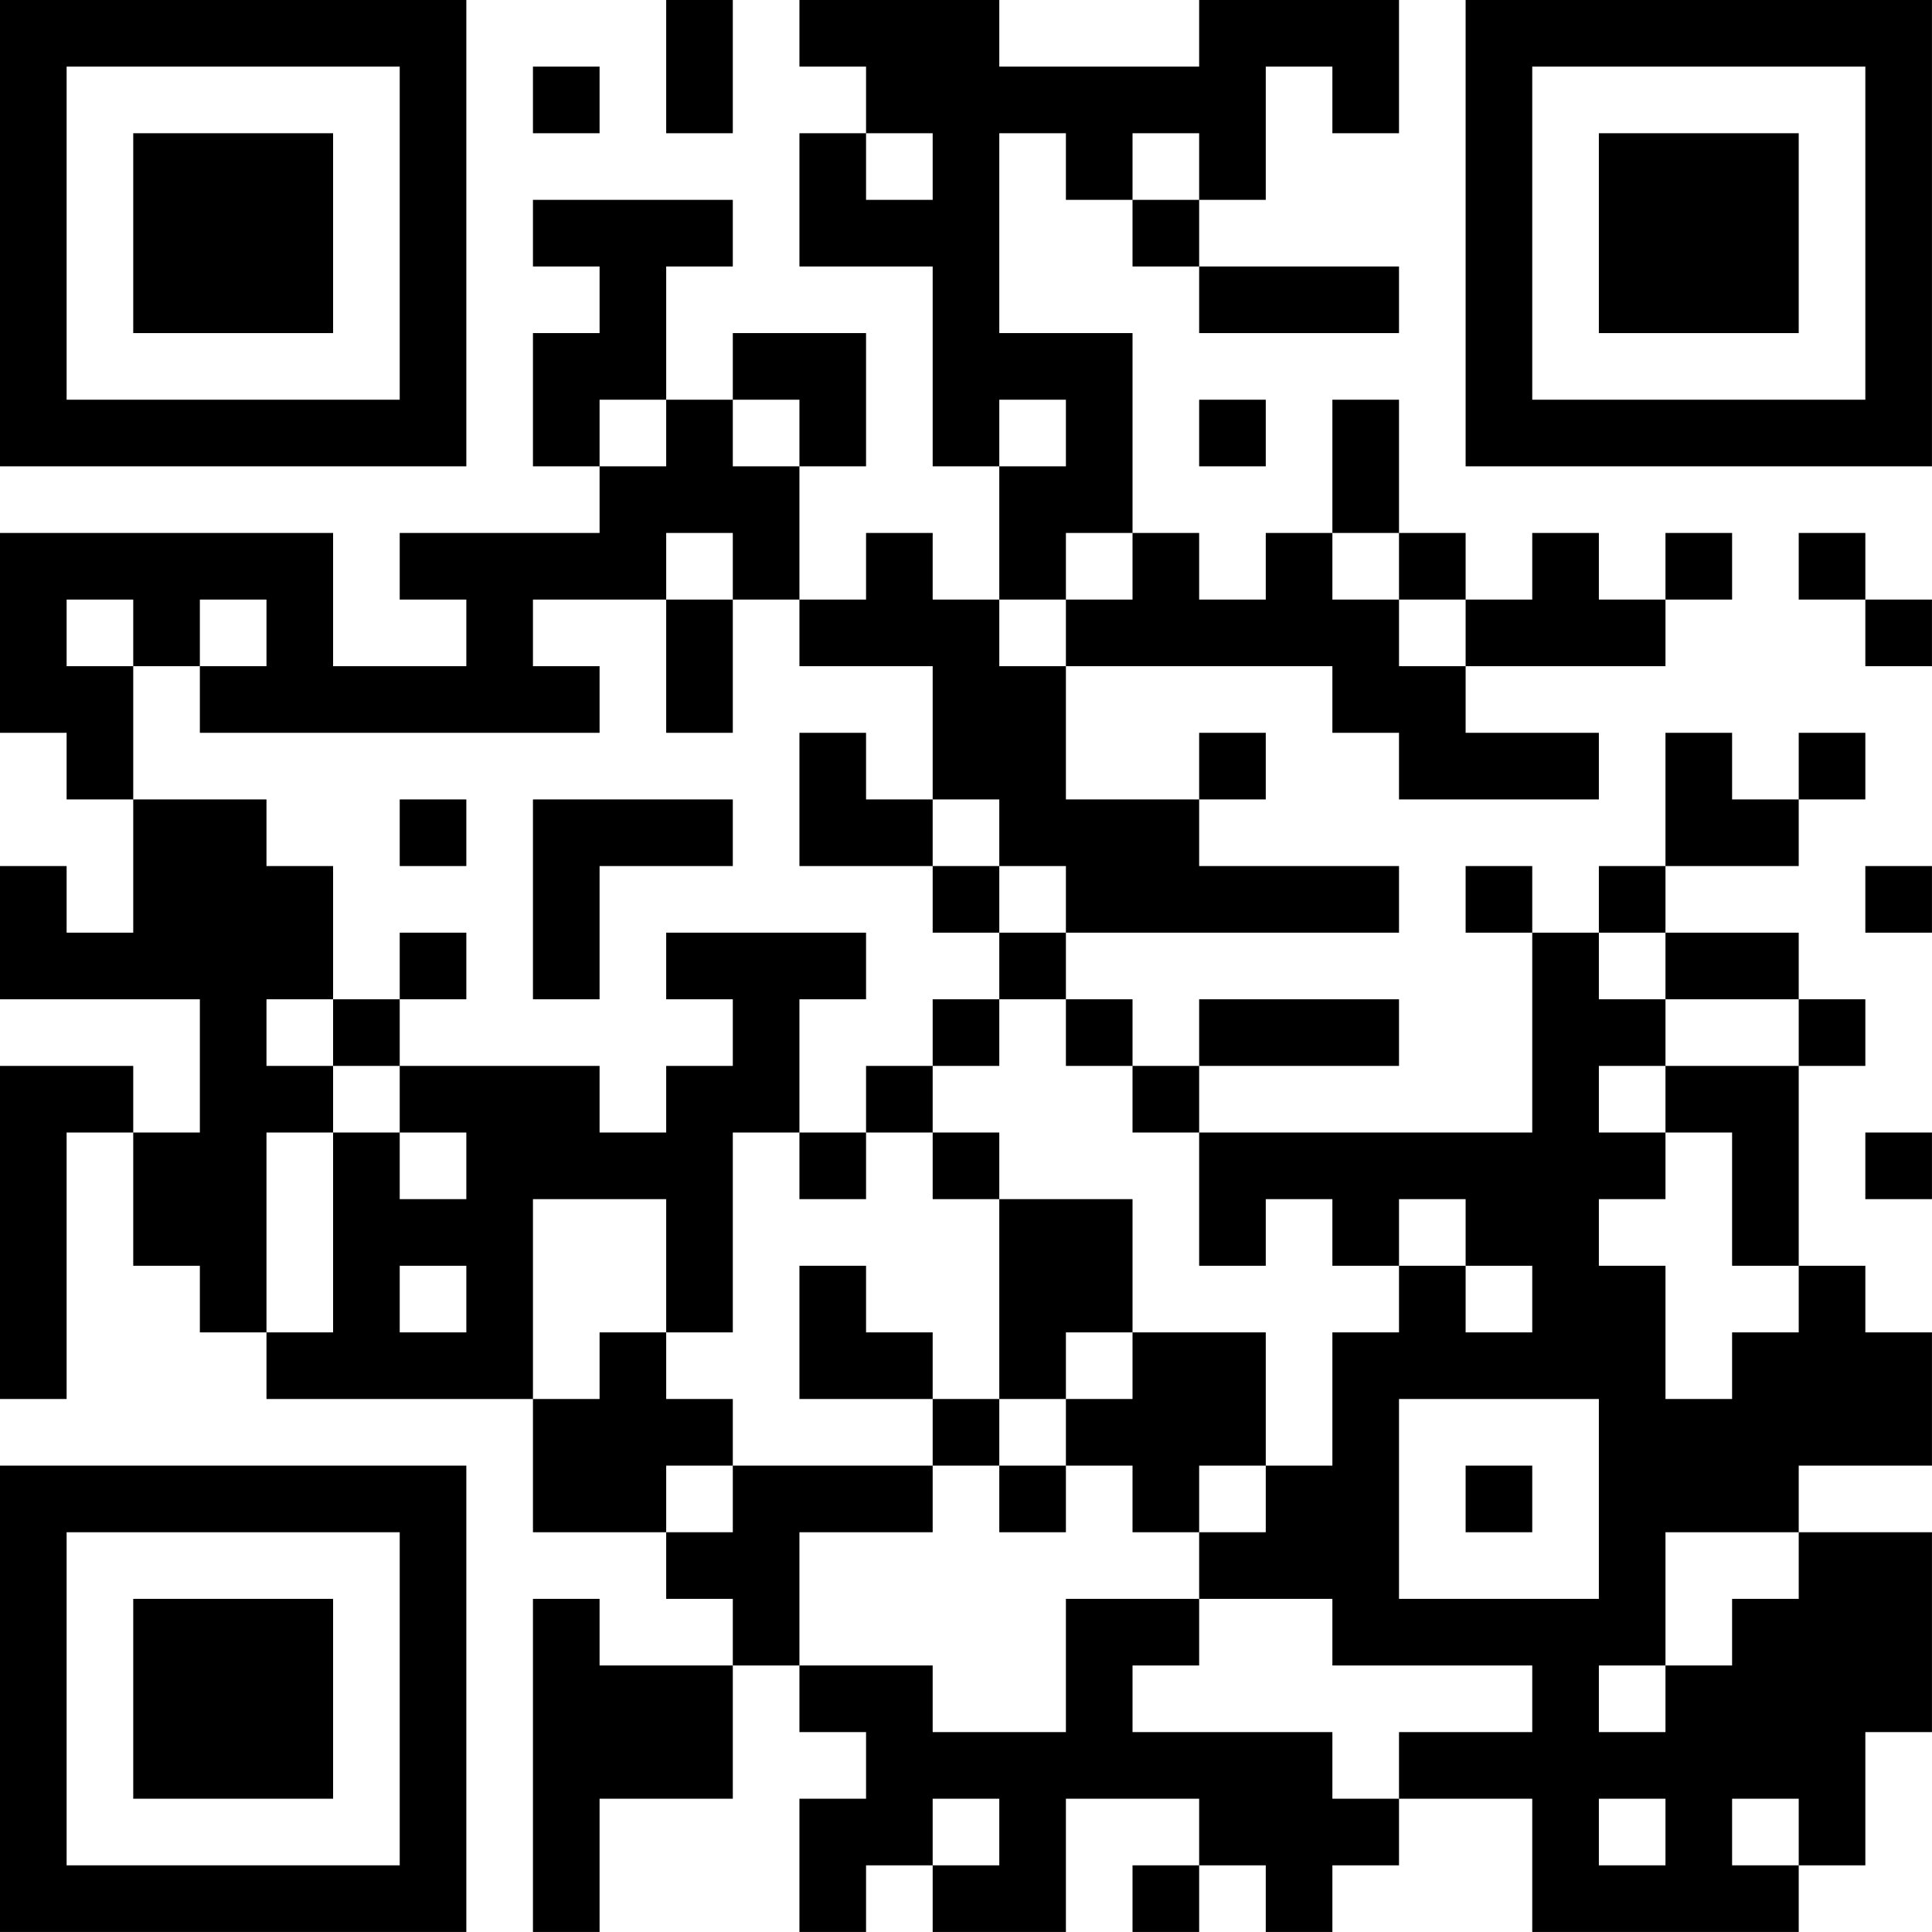 <?xml version="1.0" encoding="UTF-8"?>
<svg xmlns="http://www.w3.org/2000/svg" version="1.1" width="500" height="500" viewBox="0 0 500 500"><rect x="0" y="0" width="500" height="500" fill="#ffffff"/><g transform="scale(17.241)"><g transform="translate(0,0)"><path fill-rule="evenodd" d="M10 0L10 2L11 2L11 0ZM12 0L12 1L13 1L13 2L12 2L12 4L14 4L14 7L15 7L15 9L14 9L14 8L13 8L13 9L12 9L12 7L13 7L13 5L11 5L11 6L10 6L10 4L11 4L11 3L8 3L8 4L9 4L9 5L8 5L8 7L9 7L9 8L6 8L6 9L7 9L7 10L5 10L5 8L0 8L0 11L1 11L1 12L2 12L2 14L1 14L1 13L0 13L0 15L3 15L3 17L2 17L2 16L0 16L0 21L1 21L1 17L2 17L2 19L3 19L3 20L4 20L4 21L8 21L8 23L10 23L10 24L11 24L11 25L9 25L9 24L8 24L8 29L9 29L9 27L11 27L11 25L12 25L12 26L13 26L13 27L12 27L12 29L13 29L13 28L14 28L14 29L16 29L16 27L18 27L18 28L17 28L17 29L18 29L18 28L19 28L19 29L20 29L20 28L21 28L21 27L23 27L23 29L27 29L27 28L28 28L28 26L29 26L29 23L27 23L27 22L29 22L29 20L28 20L28 19L27 19L27 16L28 16L28 15L27 15L27 14L25 14L25 13L27 13L27 12L28 12L28 11L27 11L27 12L26 12L26 11L25 11L25 13L24 13L24 14L23 14L23 13L22 13L22 14L23 14L23 17L18 17L18 16L21 16L21 15L18 15L18 16L17 16L17 15L16 15L16 14L21 14L21 13L18 13L18 12L19 12L19 11L18 11L18 12L16 12L16 10L20 10L20 11L21 11L21 12L24 12L24 11L22 11L22 10L25 10L25 9L26 9L26 8L25 8L25 9L24 9L24 8L23 8L23 9L22 9L22 8L21 8L21 6L20 6L20 8L19 8L19 9L18 9L18 8L17 8L17 5L15 5L15 2L16 2L16 3L17 3L17 4L18 4L18 5L21 5L21 4L18 4L18 3L19 3L19 1L20 1L20 2L21 2L21 0L18 0L18 1L15 1L15 0ZM8 1L8 2L9 2L9 1ZM13 2L13 3L14 3L14 2ZM17 2L17 3L18 3L18 2ZM9 6L9 7L10 7L10 6ZM11 6L11 7L12 7L12 6ZM15 6L15 7L16 7L16 6ZM18 6L18 7L19 7L19 6ZM10 8L10 9L8 9L8 10L9 10L9 11L3 11L3 10L4 10L4 9L3 9L3 10L2 10L2 9L1 9L1 10L2 10L2 12L4 12L4 13L5 13L5 15L4 15L4 16L5 16L5 17L4 17L4 20L5 20L5 17L6 17L6 18L7 18L7 17L6 17L6 16L9 16L9 17L10 17L10 16L11 16L11 15L10 15L10 14L13 14L13 15L12 15L12 17L11 17L11 20L10 20L10 18L8 18L8 21L9 21L9 20L10 20L10 21L11 21L11 22L10 22L10 23L11 23L11 22L14 22L14 23L12 23L12 25L14 25L14 26L16 26L16 24L18 24L18 25L17 25L17 26L20 26L20 27L21 27L21 26L23 26L23 25L20 25L20 24L18 24L18 23L19 23L19 22L20 22L20 20L21 20L21 19L22 19L22 20L23 20L23 19L22 19L22 18L21 18L21 19L20 19L20 18L19 18L19 19L18 19L18 17L17 17L17 16L16 16L16 15L15 15L15 14L16 14L16 13L15 13L15 12L14 12L14 10L12 10L12 9L11 9L11 8ZM16 8L16 9L15 9L15 10L16 10L16 9L17 9L17 8ZM20 8L20 9L21 9L21 10L22 10L22 9L21 9L21 8ZM27 8L27 9L28 9L28 10L29 10L29 9L28 9L28 8ZM10 9L10 11L11 11L11 9ZM12 11L12 13L14 13L14 14L15 14L15 13L14 13L14 12L13 12L13 11ZM6 12L6 13L7 13L7 12ZM8 12L8 15L9 15L9 13L11 13L11 12ZM28 13L28 14L29 14L29 13ZM6 14L6 15L5 15L5 16L6 16L6 15L7 15L7 14ZM24 14L24 15L25 15L25 16L24 16L24 17L25 17L25 18L24 18L24 19L25 19L25 21L26 21L26 20L27 20L27 19L26 19L26 17L25 17L25 16L27 16L27 15L25 15L25 14ZM14 15L14 16L13 16L13 17L12 17L12 18L13 18L13 17L14 17L14 18L15 18L15 21L14 21L14 20L13 20L13 19L12 19L12 21L14 21L14 22L15 22L15 23L16 23L16 22L17 22L17 23L18 23L18 22L19 22L19 20L17 20L17 18L15 18L15 17L14 17L14 16L15 16L15 15ZM28 17L28 18L29 18L29 17ZM6 19L6 20L7 20L7 19ZM16 20L16 21L15 21L15 22L16 22L16 21L17 21L17 20ZM21 21L21 24L24 24L24 21ZM22 22L22 23L23 23L23 22ZM25 23L25 25L24 25L24 26L25 26L25 25L26 25L26 24L27 24L27 23ZM14 27L14 28L15 28L15 27ZM24 27L24 28L25 28L25 27ZM26 27L26 28L27 28L27 27ZM0 0L0 7L7 7L7 0ZM1 1L1 6L6 6L6 1ZM2 2L2 5L5 5L5 2ZM22 0L22 7L29 7L29 0ZM23 1L23 6L28 6L28 1ZM24 2L24 5L27 5L27 2ZM0 22L0 29L7 29L7 22ZM1 23L1 28L6 28L6 23ZM2 24L2 27L5 27L5 24Z" fill="#000000"/></g></g></svg>
